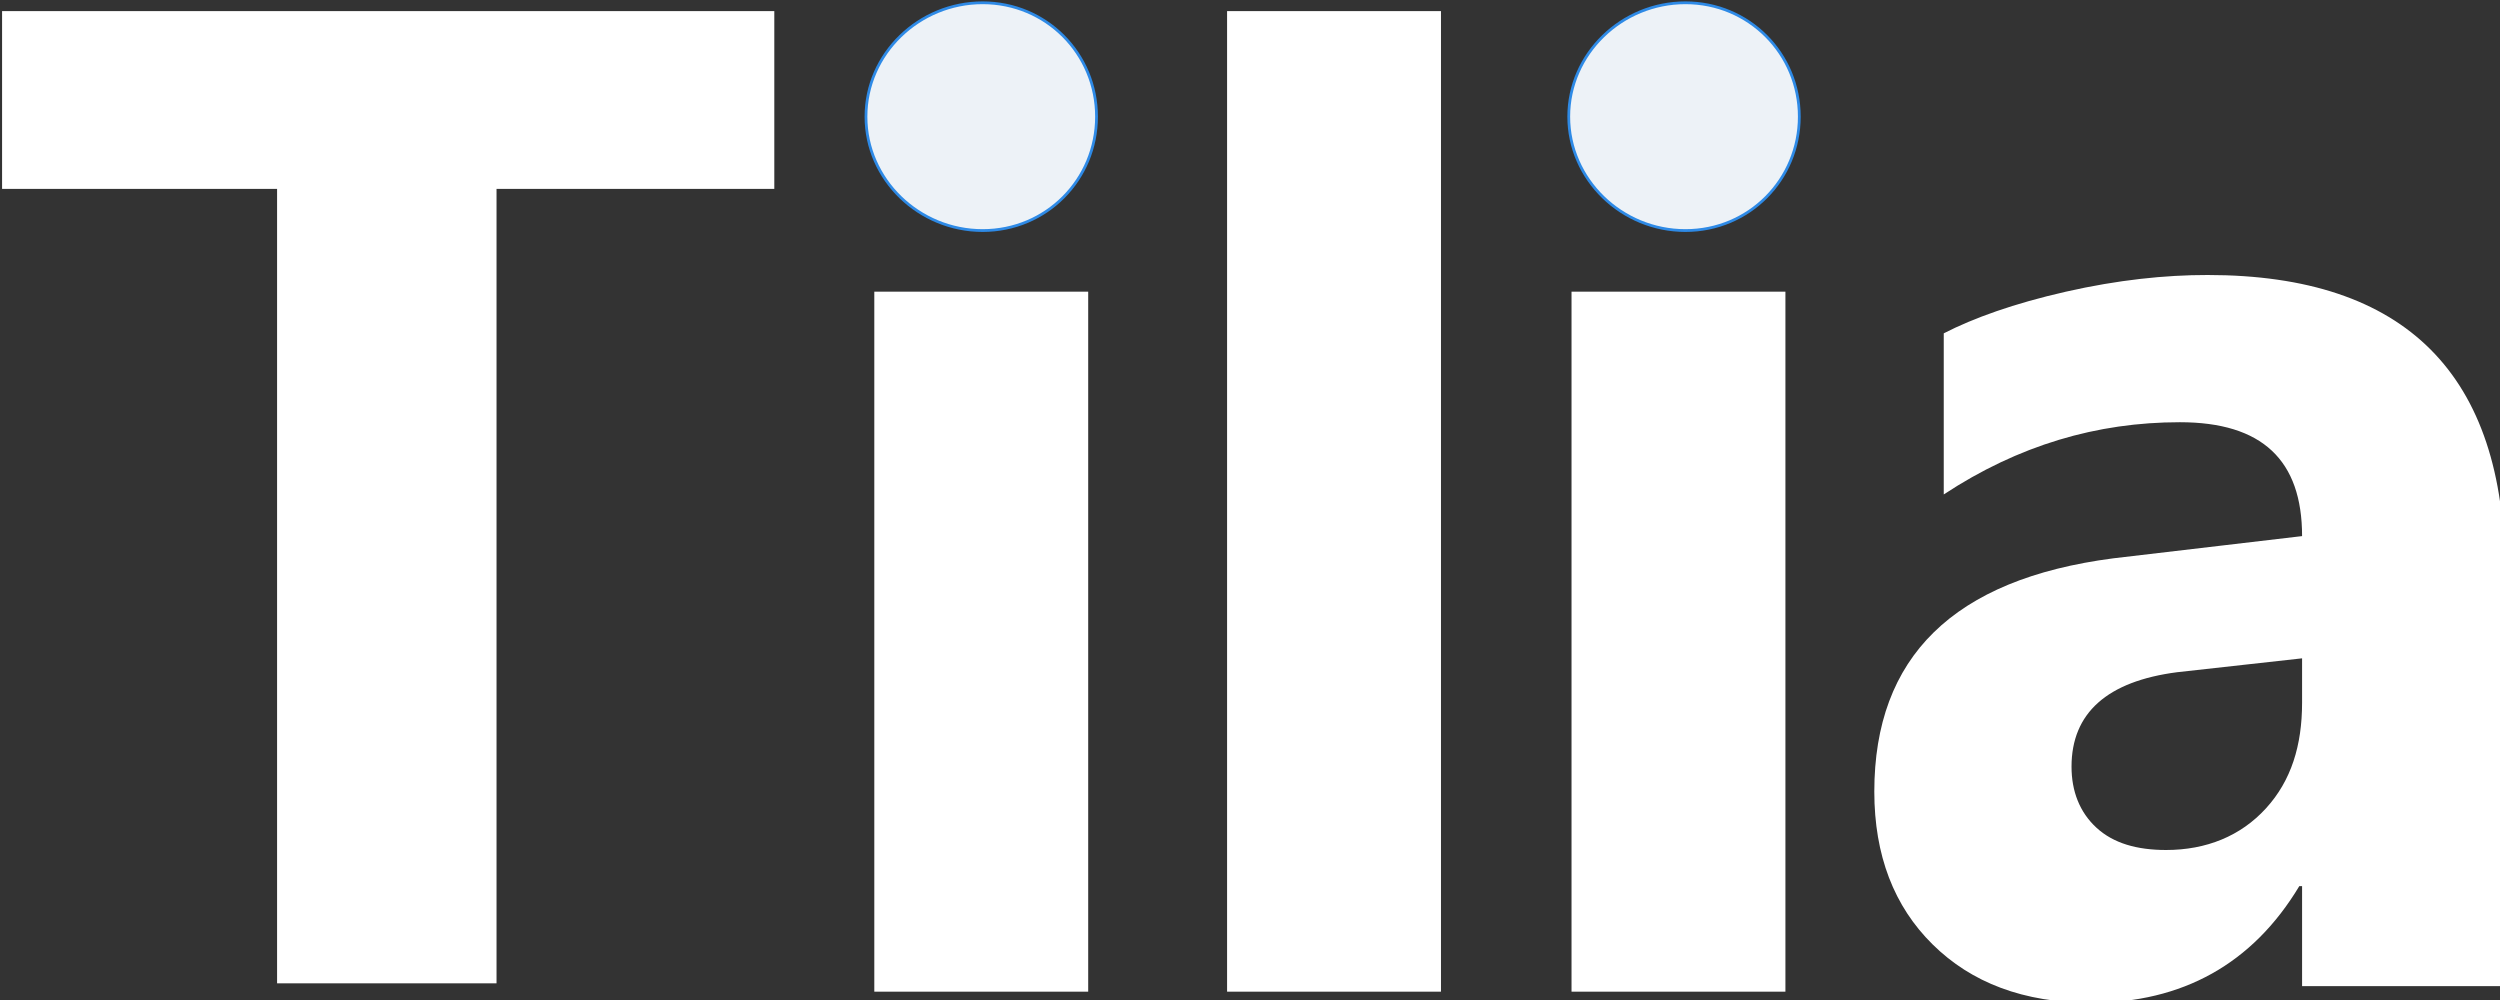 <?xml version="1.0" standalone="no"?>
<!DOCTYPE svg PUBLIC "-//W3C//DTD SVG 1.0//EN" "http://www.w3.org/TR/2001/REC-SVG-20010904/DTD/svg10.dtd">
<svg xmlns="http://www.w3.org/2000/svg" xmlns:xlink="http://www.w3.org/1999/xlink" id="body_1" width="90" height="36">

<rect width="100%" height="100%" fill="#333333" stroke="none"/>

<g transform="matrix(0.1 0 0 0.1 0.075 -0)">
    <path d="M278 68L178 68L178 354L99 354L99 68L0 68L0 4L278 4L278 68z" stroke="none" fill="#FFFFFF" fill-rule="nonzero" />
    <path d="M391 357L314 357L314 105L391 105L391 357z" stroke="none" fill="#FFFFFF" fill-rule="nonzero" />
    <path d="M518 357L441 357L441 4L518 4L518 357z" stroke="none" fill="#FFFFFF" fill-rule="nonzero" />
    <path d="M642 357L565 357L565 105L642 105L642 357z" stroke="none" fill="#FFFFFF" fill-rule="nonzero" />
    <path d="M901 355L828 355L828 319L827 319C 810.203 346.978 784.933 361 752 361C 727.696 361 708.932 353.742 695 340C 681.068 326.258 674.013 307.895 674 285C 674 236.539 702.443 208.494 760 201L760 201L828 193C 828 165.689 813.674 152 784 152C 754.166 152 725.935 160.274 699 178L699 178L699 120C 709.759 114.478 724.326 109.237 743 105C 761.674 100.763 778.679 98.987 794 99C 865.416 99 901 134.93 901 206L901 206L901 355zM828 253L828 237L783 242C 757.895 245.257 745 256.649 745 276C 745 284.786 747.889 292.398 754 298C 760.111 303.602 768.561 305.987 779 306C 793.52 306 805.877 300.992 815 291C 824.123 281.008 827.993 268.308 828 253z" stroke="none" fill="#FFFFFF" fill-rule="nonzero" />
    <path d="M353 83C 375.92 83 394 64.644 394 42C 394 19.356 375.92 1 353 1C 330.08 1 311 19.356 311 42C 311 64.644 330.08 83 353 83z" stroke="#2E8AE6" stroke-width="1" fill="#EDF2F7" fill-rule="nonzero" />
    <path d="M606 83C 628.92 83 647 64.644 647 42C 647 19.356 628.92 1 606 1C 583.08 1 564 19.356 564 42C 564 64.644 583.08 83 606 83z" stroke="#2E8AE6" stroke-width="1" fill="#EDF2F7" fill-rule="nonzero" />
</g>
</svg>